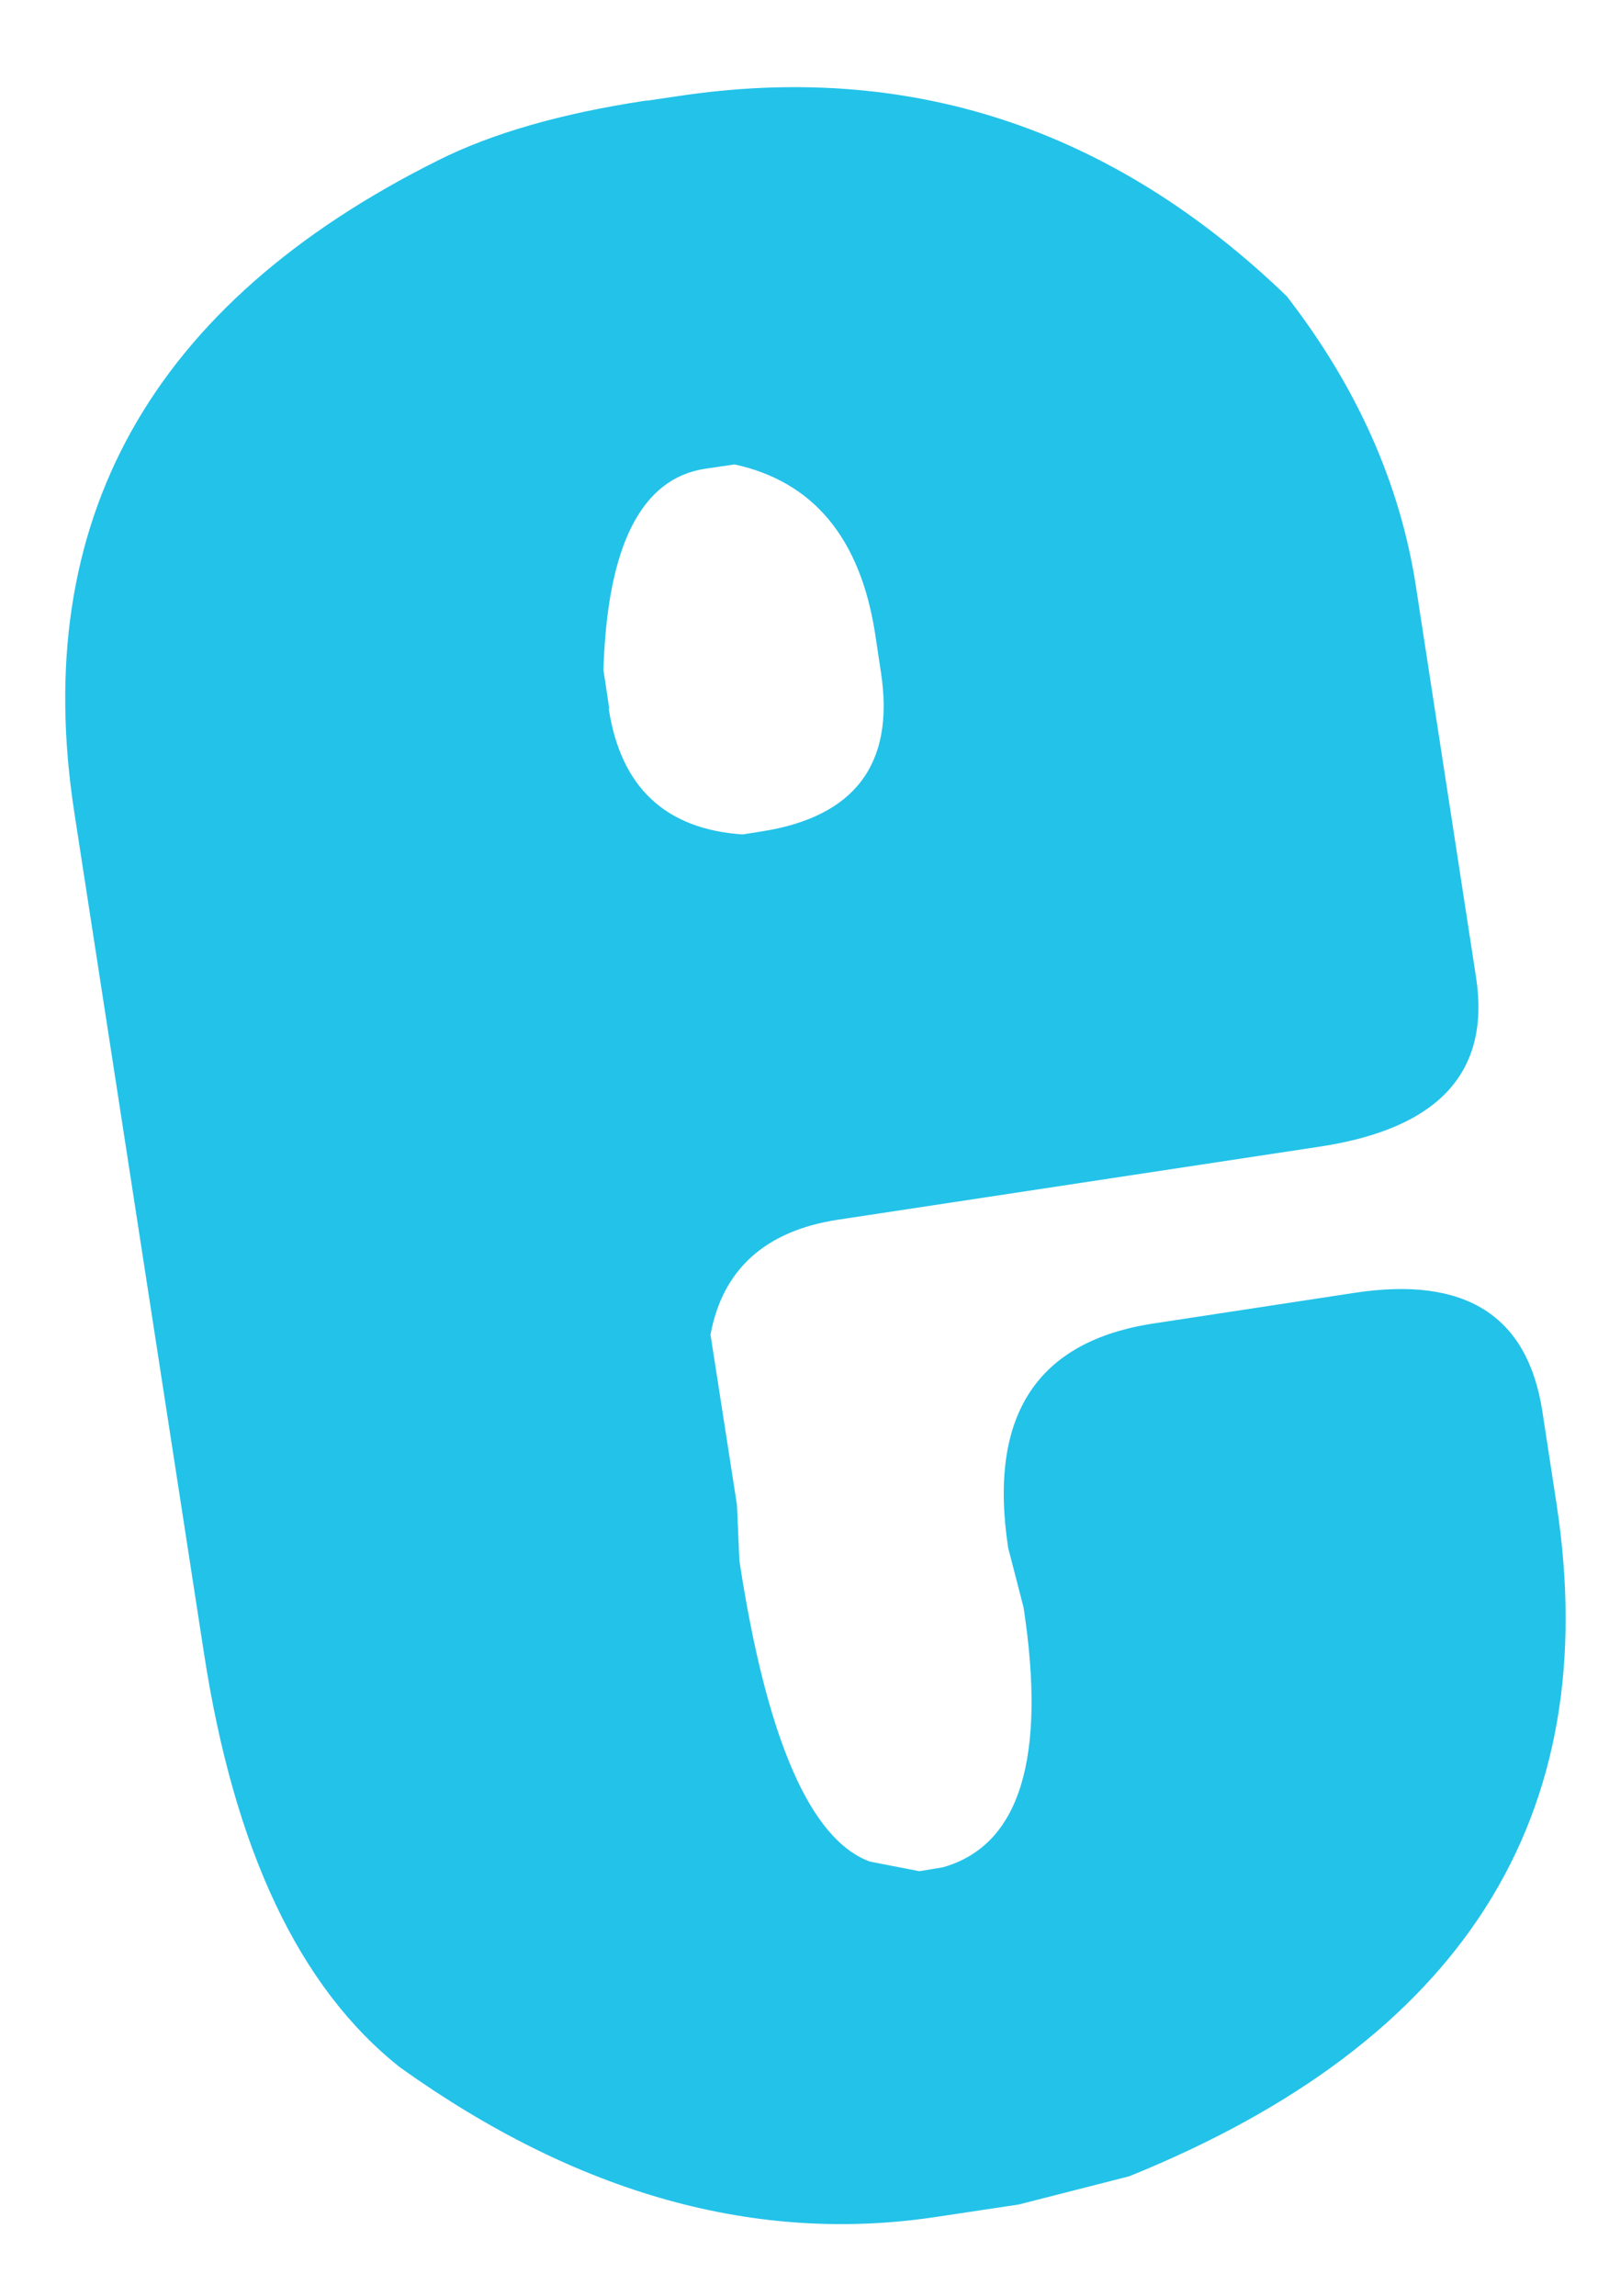 <?xml version="1.0" encoding="UTF-8" standalone="no"?><svg width='12' height='17' viewBox='0 0 12 17' fill='none' xmlns='http://www.w3.org/2000/svg'>
<path d='M4.797 0.745L5.014 0.713C6.732 0.452 8.237 0.946 9.531 2.193C10.051 2.864 10.371 3.581 10.488 4.34L10.933 7.232C11.043 7.938 10.659 8.354 9.787 8.489L6.206 9.032C5.669 9.114 5.352 9.4 5.263 9.883L5.459 11.144L5.477 11.557C5.679 12.881 6.003 13.623 6.444 13.785L6.81 13.856L6.985 13.827C7.554 13.665 7.753 13.022 7.582 11.903L7.468 11.462C7.319 10.483 7.678 9.929 8.553 9.799L10.036 9.573C10.851 9.449 11.313 9.739 11.424 10.445L11.53 11.137C11.886 13.457 10.833 15.116 8.365 16.115L7.547 16.324L6.935 16.416C5.605 16.617 4.281 16.25 2.965 15.31C2.218 14.721 1.735 13.7 1.511 12.242L0.55 6.013C0.219 3.856 1.116 2.249 3.246 1.187C3.641 0.989 4.153 0.84 4.786 0.745H4.797ZM4.509 5.247C4.598 5.83 4.929 6.14 5.501 6.179L5.633 6.158C6.33 6.052 6.629 5.66 6.526 4.982L6.483 4.696C6.373 3.983 6.024 3.566 5.441 3.439L5.224 3.471C4.751 3.542 4.498 4.04 4.47 4.961L4.513 5.247H4.509Z' fill='#23C2E9'/>
</svg>
